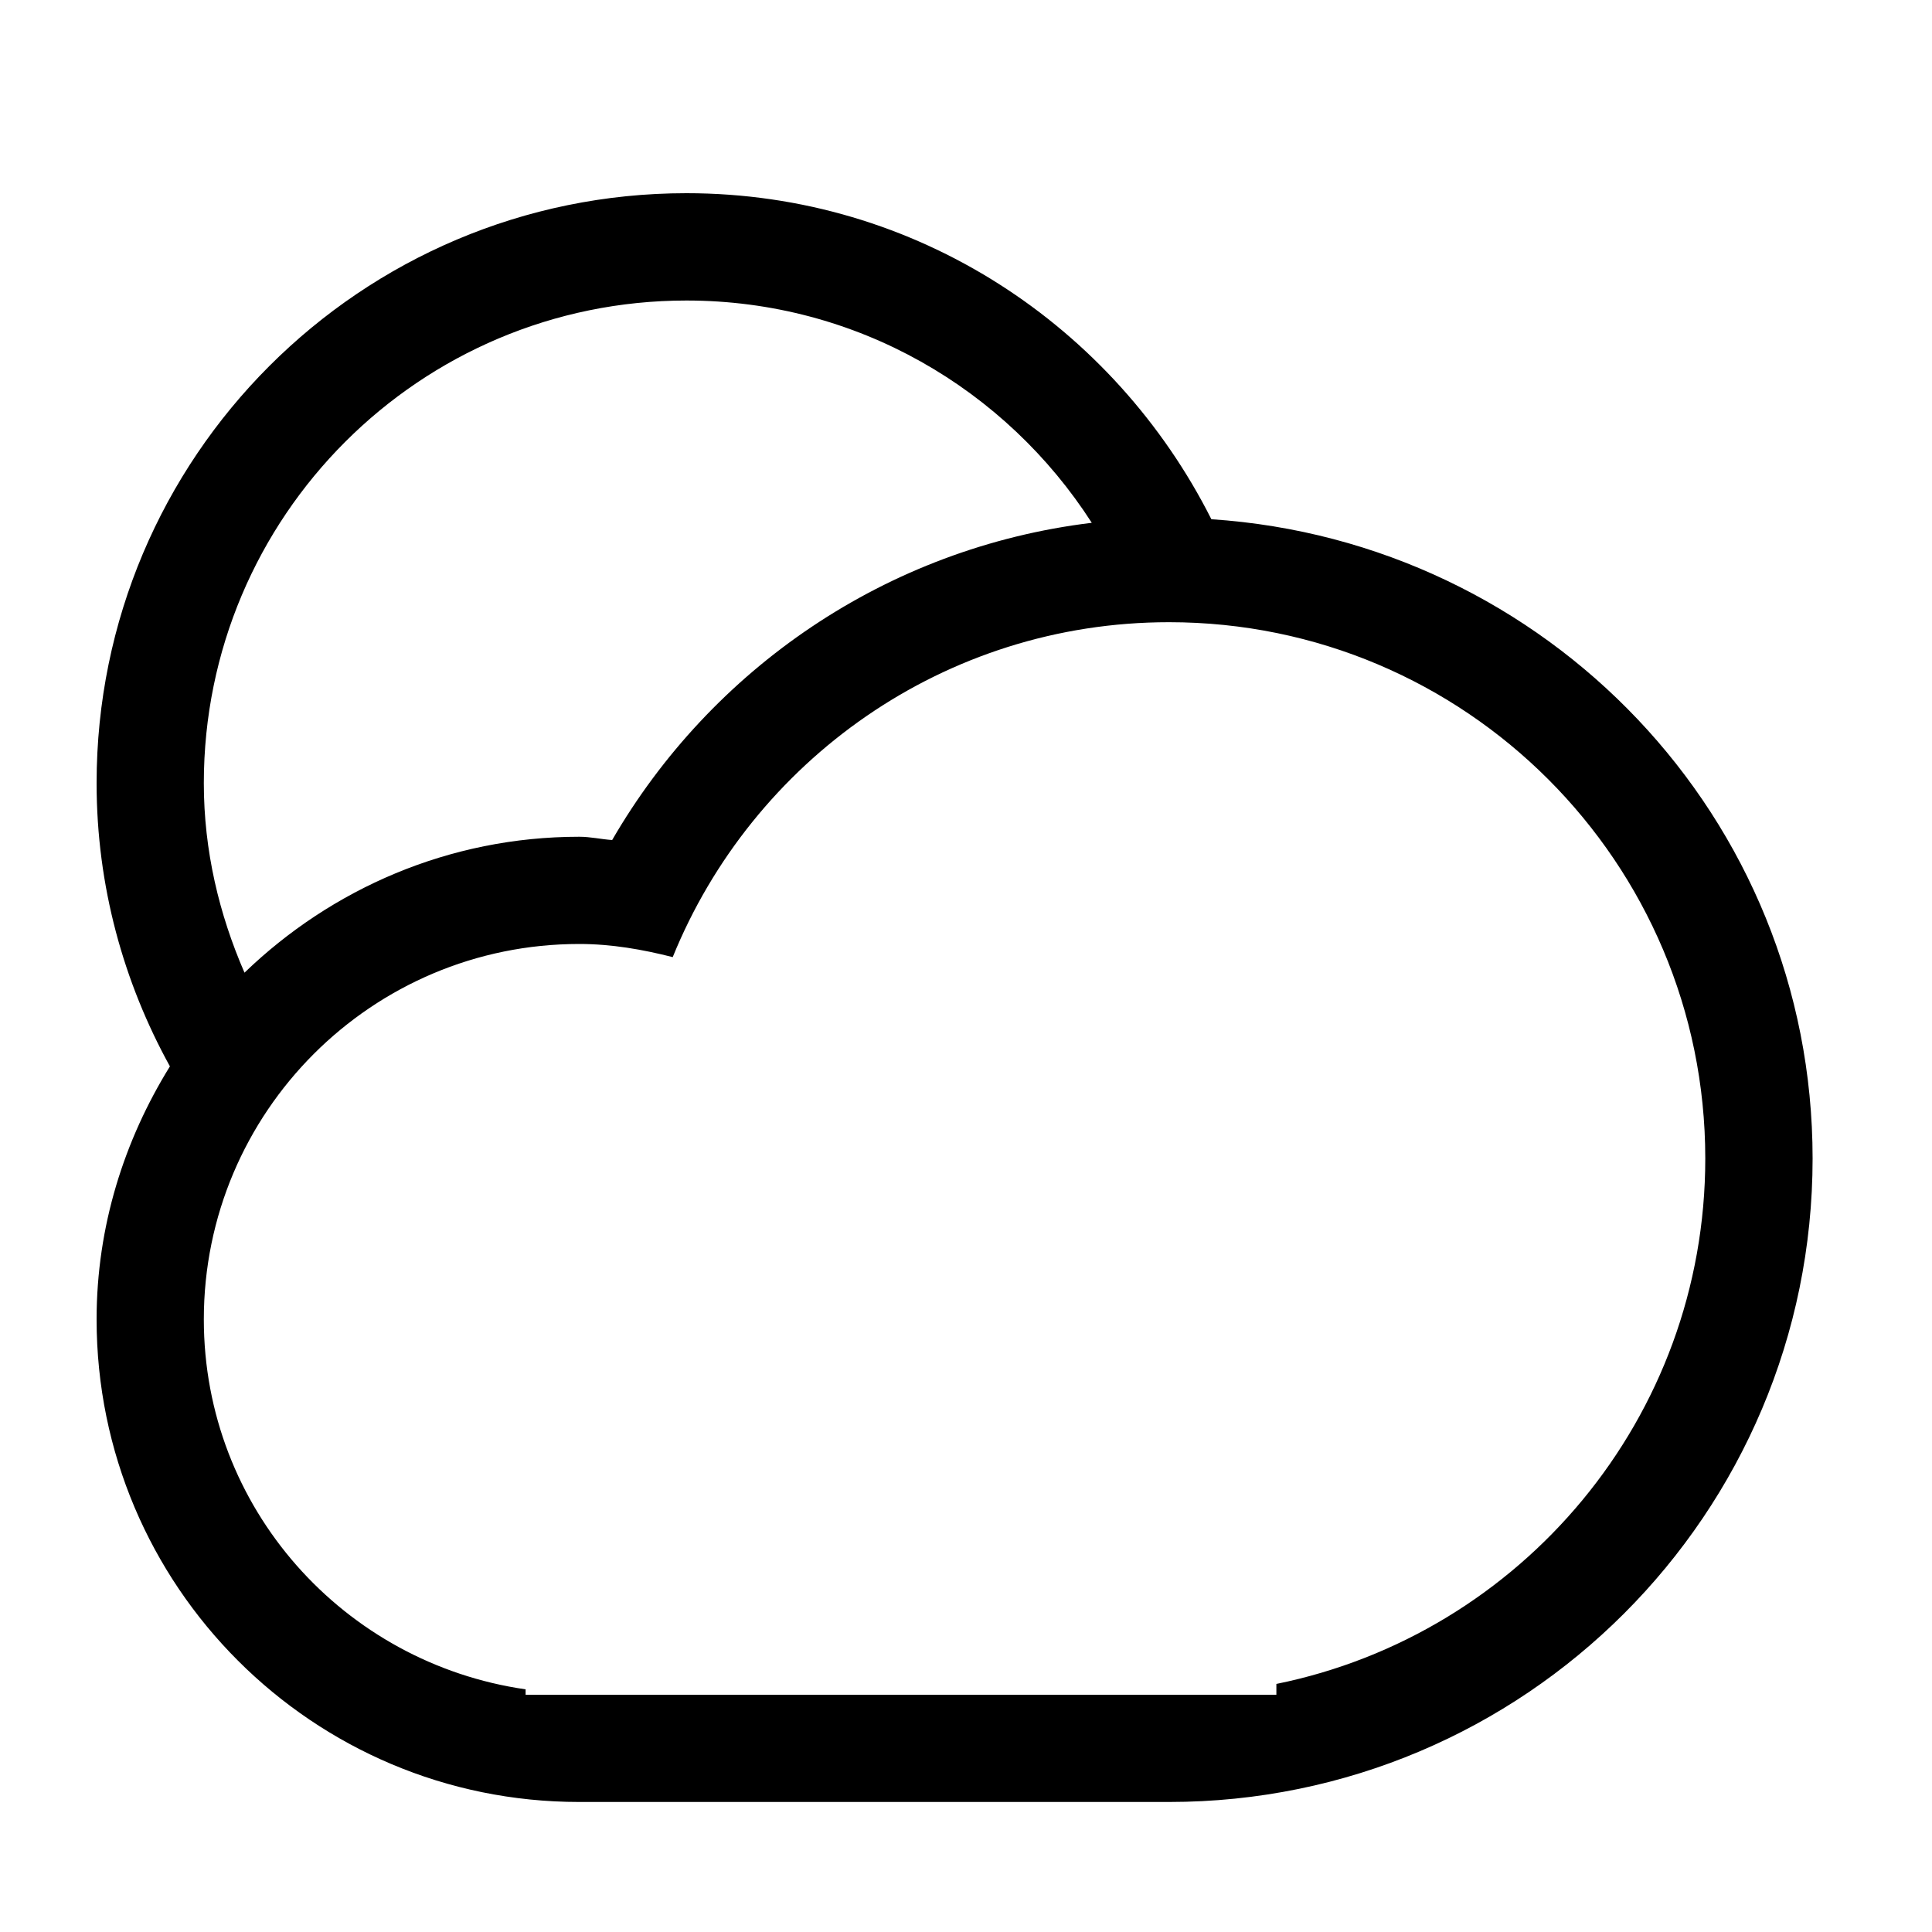 <?xml version="1.0" encoding="UTF-8"?>
<svg width="20px" height="20px" viewBox="0 0 20 20" version="1.1" xmlns="http://www.w3.org/2000/svg" xmlns:xlink="http://www.w3.org/1999/xlink">
    <!-- Generator: Sketch 52.5 (67469) - http://www.bohemiancoding.com/sketch -->
    <title>icon/cloud-sun</title>
    <desc>Created with Sketch.</desc>
    <g id="icon/cloud-sun" stroke="none" stroke-width="1" fill="none" fill-rule="evenodd">
        <path d="M12.102,18.654 L5.996,18.654 C3.237,18.654 1,16.418 1,13.658 C1,12.695 1.286,11.803 1.759,11.039 C1.279,10.169 1,9.172 1,8.107 C1,4.734 3.734,2 7.106,2 C9.491,2 11.535,3.381 12.54,5.375 C16.011,5.605 18.764,8.464 18.764,11.993 C18.763,15.672 15.781,18.654 12.102,18.654 L12.102,18.654 Z M7.106,3.111 C4.347,3.111 2.11,5.347 2.11,8.107 C2.11,8.808 2.269,9.466 2.531,10.069 C3.43,9.202 4.648,8.662 5.996,8.662 C6.113,8.662 6.223,8.688 6.337,8.696 C7.362,6.926 9.173,5.67 11.302,5.412 C10.414,4.03 8.871,3.111 7.106,3.111 L7.106,3.111 Z M12.102,6.441 C9.775,6.441 7.789,7.877 6.964,9.908 C6.652,9.829 6.332,9.772 5.996,9.772 C3.85,9.772 2.11,11.512 2.11,13.658 C2.11,15.614 3.56,17.217 5.441,17.488 L5.441,17.544 L13.213,17.544 L13.213,17.432 C15.746,16.918 17.653,14.679 17.653,11.993 C17.653,8.927 15.168,6.441 12.102,6.441 L12.102,6.441 Z" id="Shape" fill="#000000"></path>
    </g>
</svg>